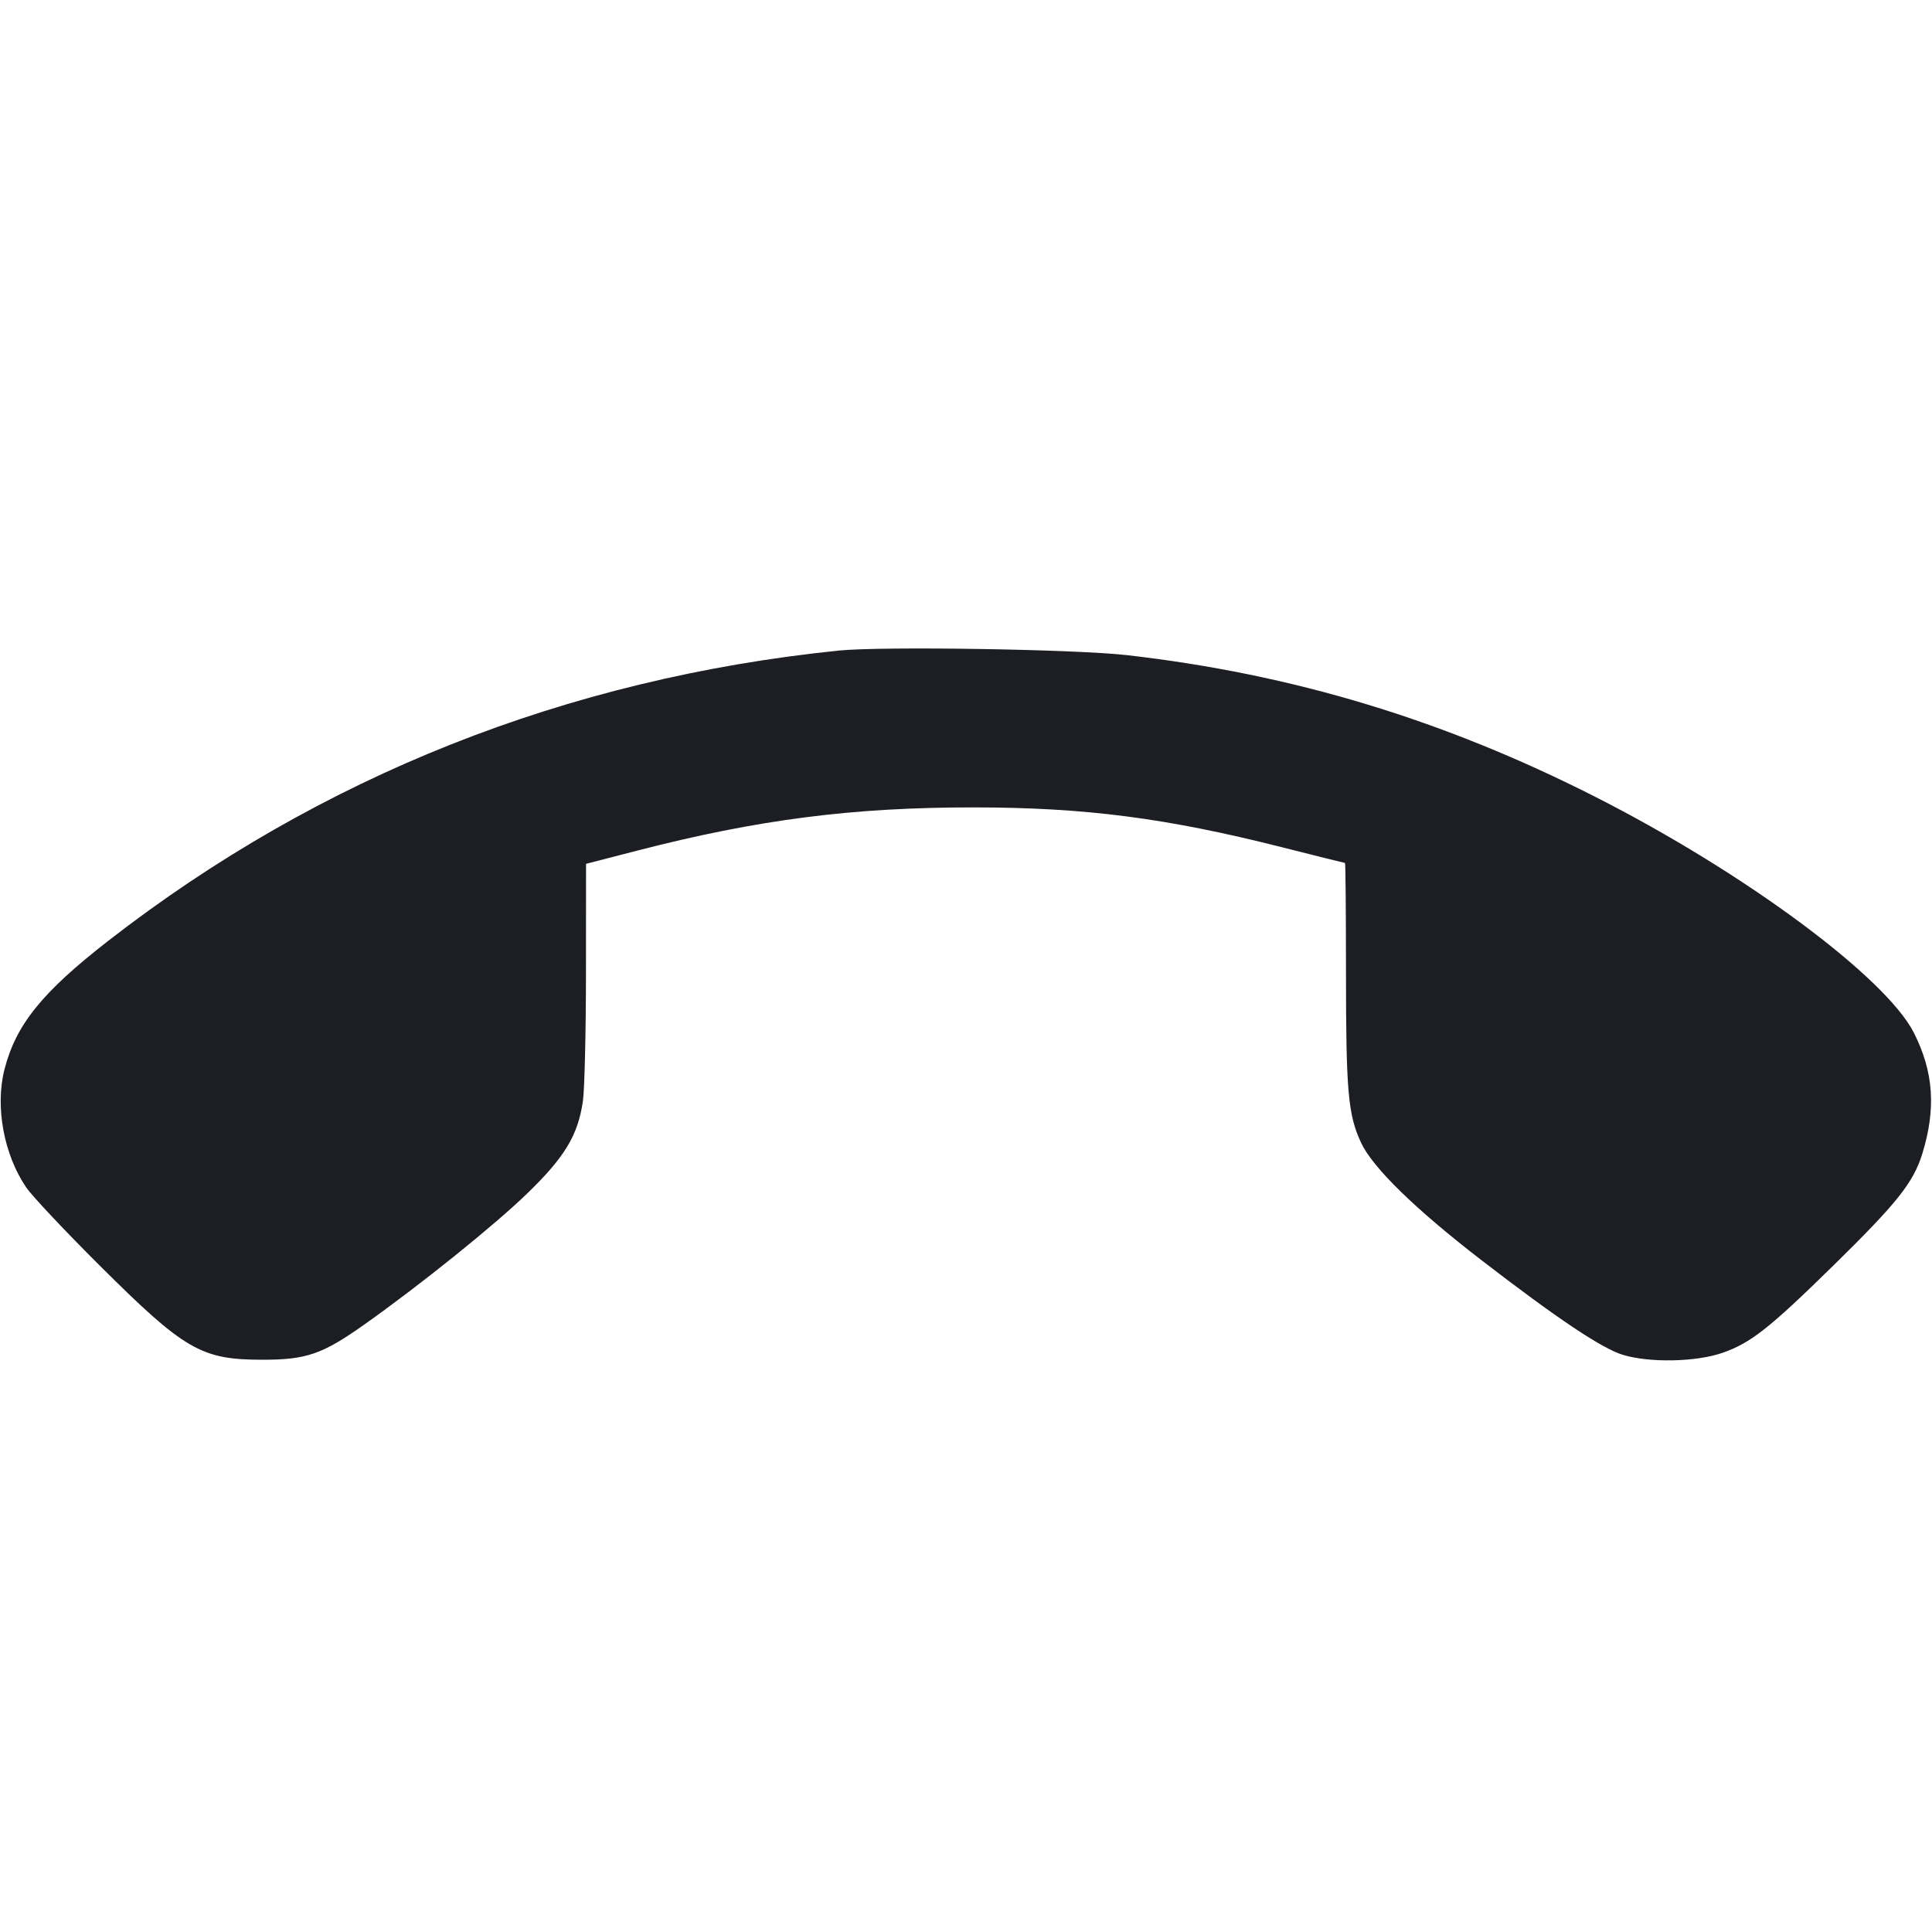 <svg viewBox="0 0 2400 2400" fill="none" xmlns="http://www.w3.org/2000/svg"><path d="M1042.000 808.171 C 703.899 842.792,397.420 964.500,134.921 1168.385 C 52.379 1232.497,19.850 1272.747,5.563 1328.452 C -6.241 1374.470,4.692 1434.007,32.460 1474.932 C 39.576 1485.420,80.651 1529.100,123.737 1572.000 C 229.446 1677.252,249.942 1689.120,326.000 1689.118 C 380.744 1689.116,400.373 1682.328,452.680 1645.305 C 522.488 1595.895,613.960 1522.282,655.104 1482.401 C 701.732 1437.204,717.981 1410.201,724.125 1367.699 C 726.168 1353.565,727.875 1281.496,727.920 1207.546 L 728.000 1073.093 791.000 1056.817 C 941.027 1018.060,1059.201 1002.874,1210.000 1002.977 C 1347.759 1003.071,1448.850 1016.131,1591.833 1052.307 C 1634.642 1063.138,1670.192 1072.000,1670.833 1072.000 C 1671.475 1072.000,1672.014 1133.650,1672.030 1209.000 C 1672.063 1356.343,1674.618 1384.974,1690.832 1419.655 C 1705.268 1450.534,1758.183 1502.133,1840.383 1565.489 C 1934.311 1637.884,1989.932 1675.124,2015.924 1683.021 C 2049.294 1693.159,2107.136 1691.955,2140.000 1680.439 C 2174.948 1668.193,2197.953 1650.063,2277.375 1572.174 C 2356.756 1494.326,2376.892 1469.022,2387.951 1433.217 C 2405.220 1377.305,2402.045 1331.500,2377.543 1283.061 C 2342.604 1213.991,2167.255 1084.068,1982.000 989.988 C 1793.128 894.071,1605.720 837.354,1400.000 813.852 C 1335.601 806.495,1095.566 802.685,1042.000 808.171 " fill="#1D1E23" stroke="none" fill-rule="evenodd"/></svg>